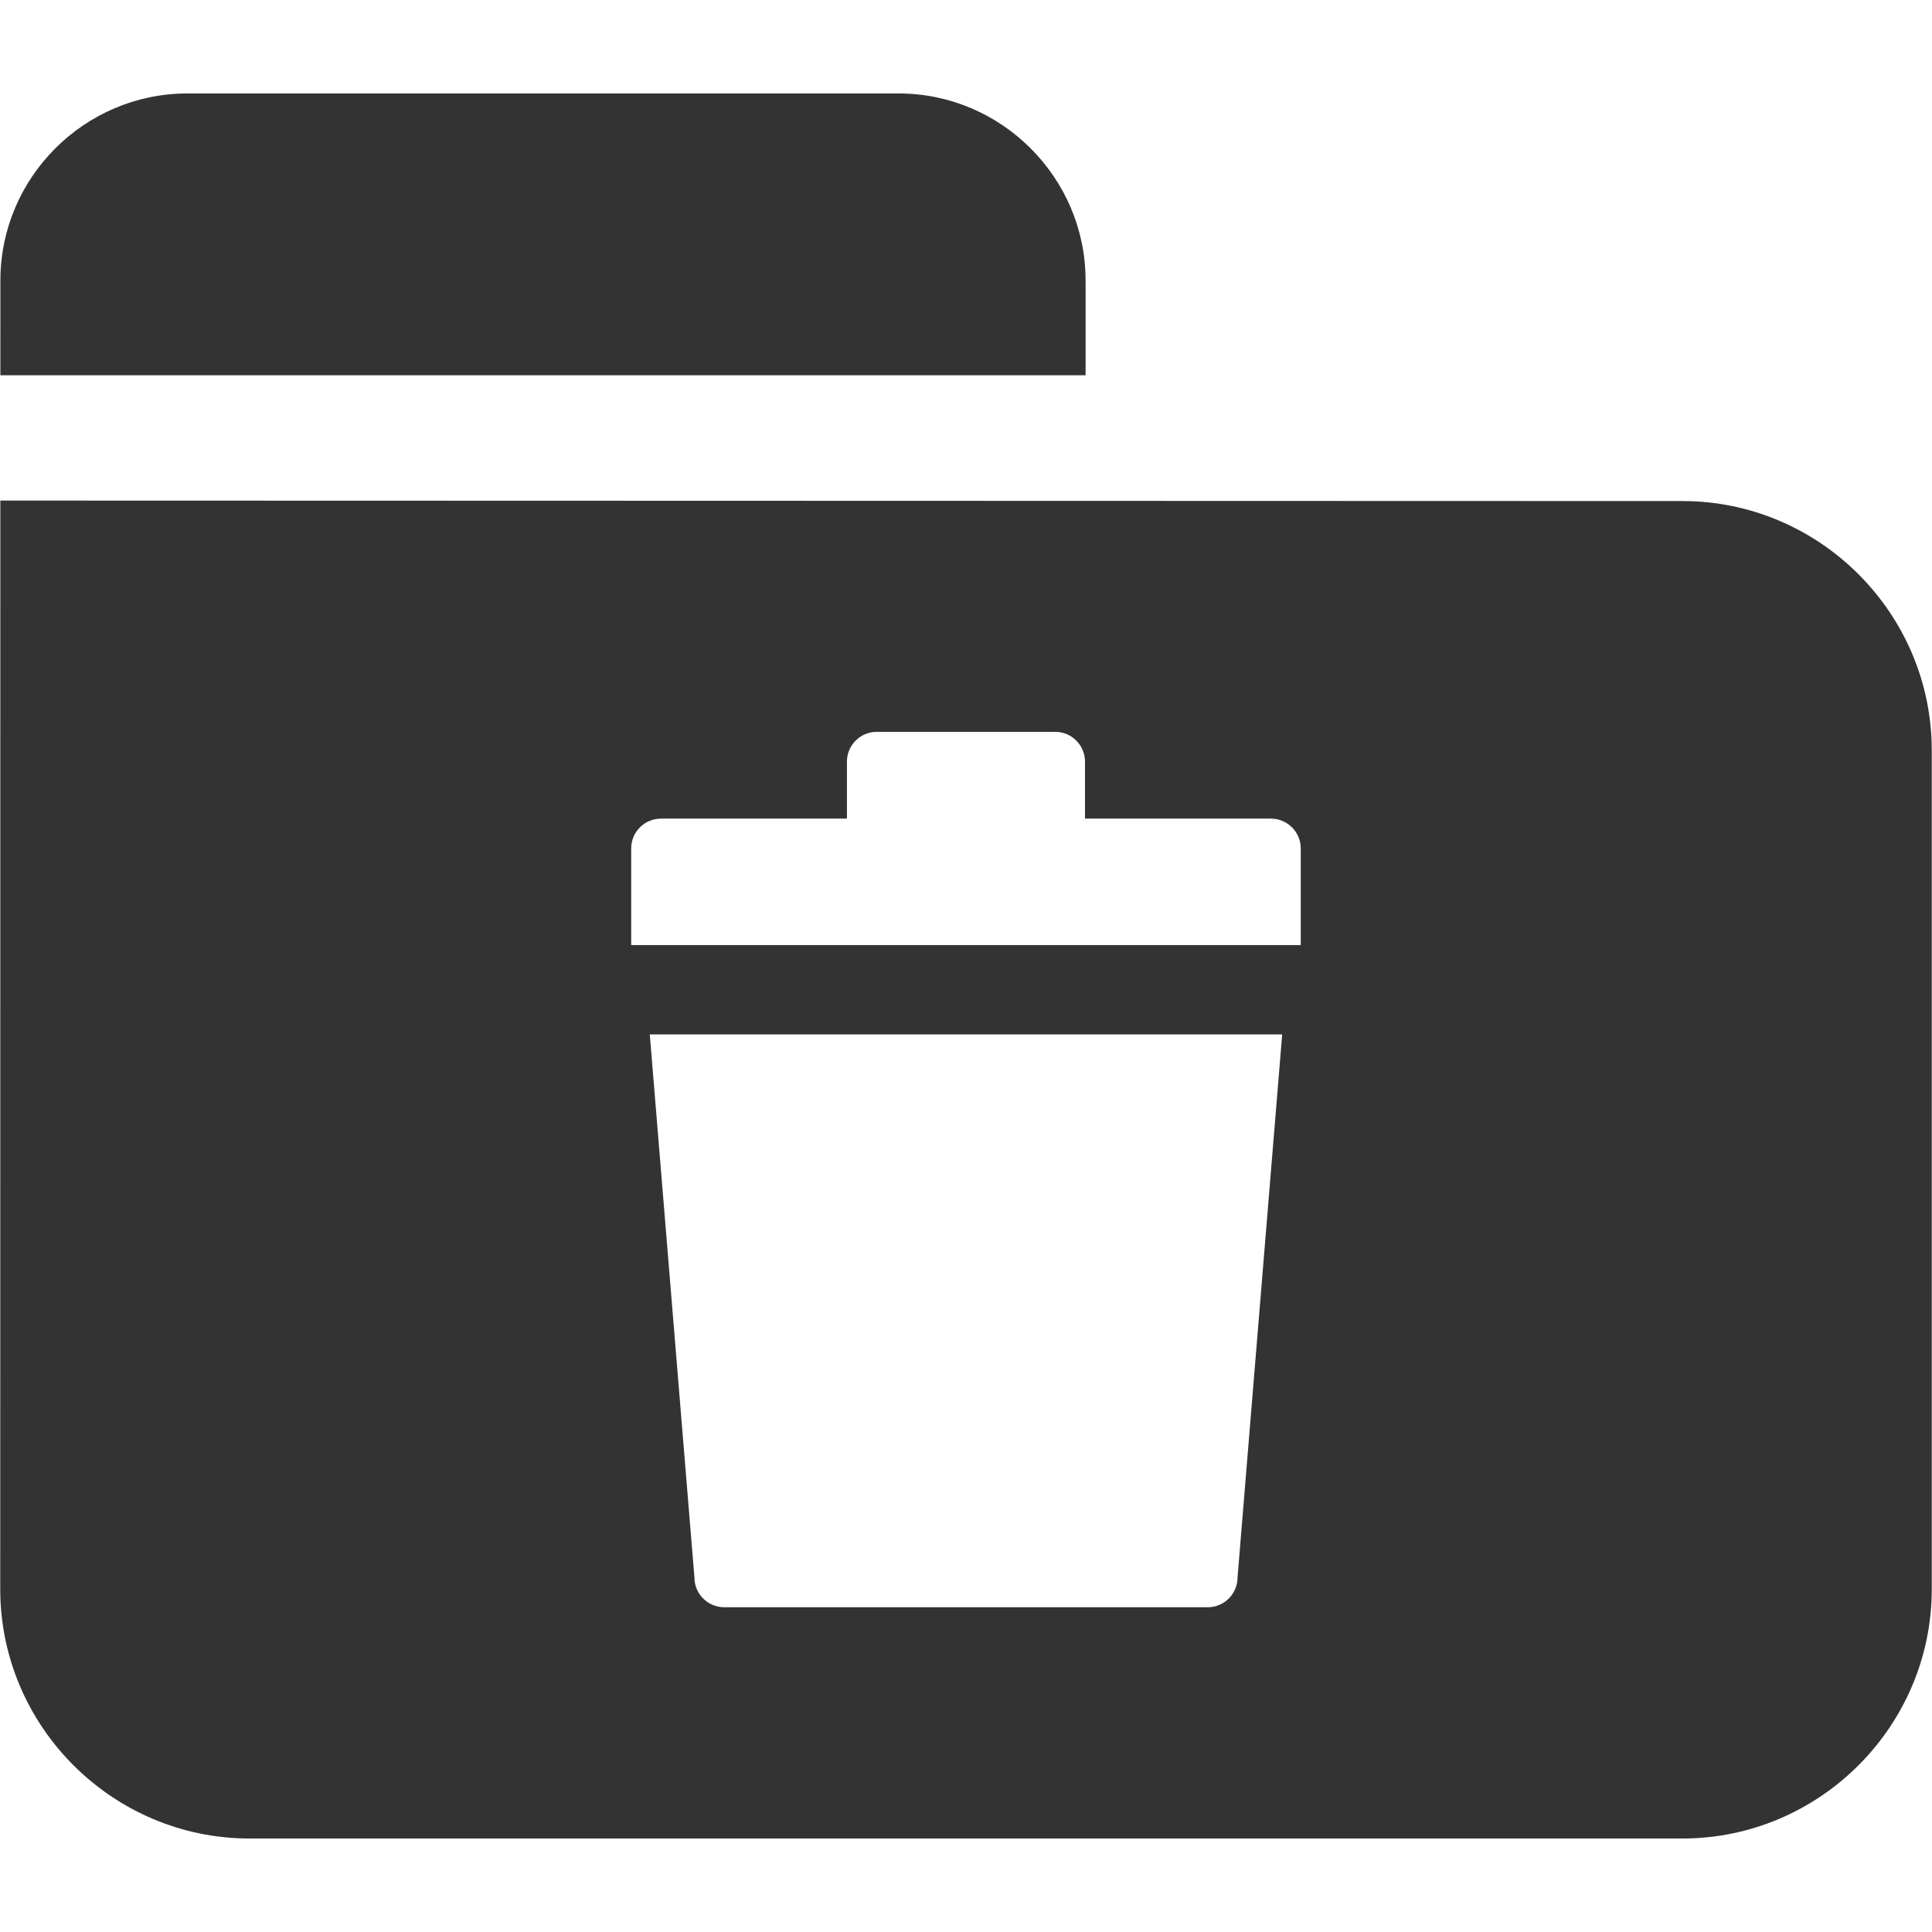 <?xml version="1.0" encoding="iso-8859-1"?>
<!-- Generator: Adobe Illustrator 14.0.0, SVG Export Plug-In . SVG Version: 6.00 Build 43363)  -->
<!DOCTYPE svg PUBLIC "-//W3C//DTD SVG 1.1//EN" "http://www.w3.org/Graphics/SVG/1.1/DTD/svg11.dtd">
<svg version="1.1" id="icon-m-email-directory-trash-layer"
	 xmlns="http://www.w3.org/2000/svg" xmlns:xlink="http://www.w3.org/1999/xlink" x="0px" y="0px" width="64px" height="64px"
	 viewBox="0 0 64 64" style="enable-background:new 0 0 64 64;" xml:space="preserve">
<g id="icon-m-email-directory-trash">
	<rect style="fill:none;" width="64" height="64"/>
	<g>
		<path style="fill:#333333;" d="M35.961,9.287c0-3.404-2.788-6.191-6.193-6.191H6.206c-3.407,0-6.193,2.787-6.193,6.191
			l-0.001,3.145h35.95V9.287z"/>
		<path style="fill:#333333;" d="M55.734,16.598L0.011,16.582L0.008,52.645c0,4.541,3.716,8.258,8.258,8.258h47.468
			c4.541,0,8.258-3.717,8.258-8.258V24.855C63.992,20.314,60.275,16.598,55.734,16.598z M40.995,52.256
			c0,0.543-0.443,0.986-0.985,0.986H23.99c-0.543,0-0.986-0.443-0.986-0.986l-1.479-17.99h20.949L40.995,52.256z M43.091,31.307
			H20.909v-3.203c0-0.543,0.443-0.986,0.986-0.986h6.161v-1.889c0-0.543,0.443-0.986,0.985-0.986h5.915
			c0.543,0,0.986,0.443,0.986,0.986v1.889h6.161c0.542,0,0.986,0.443,0.986,0.986V31.307z"/>
	</g>
</g>
</svg>

